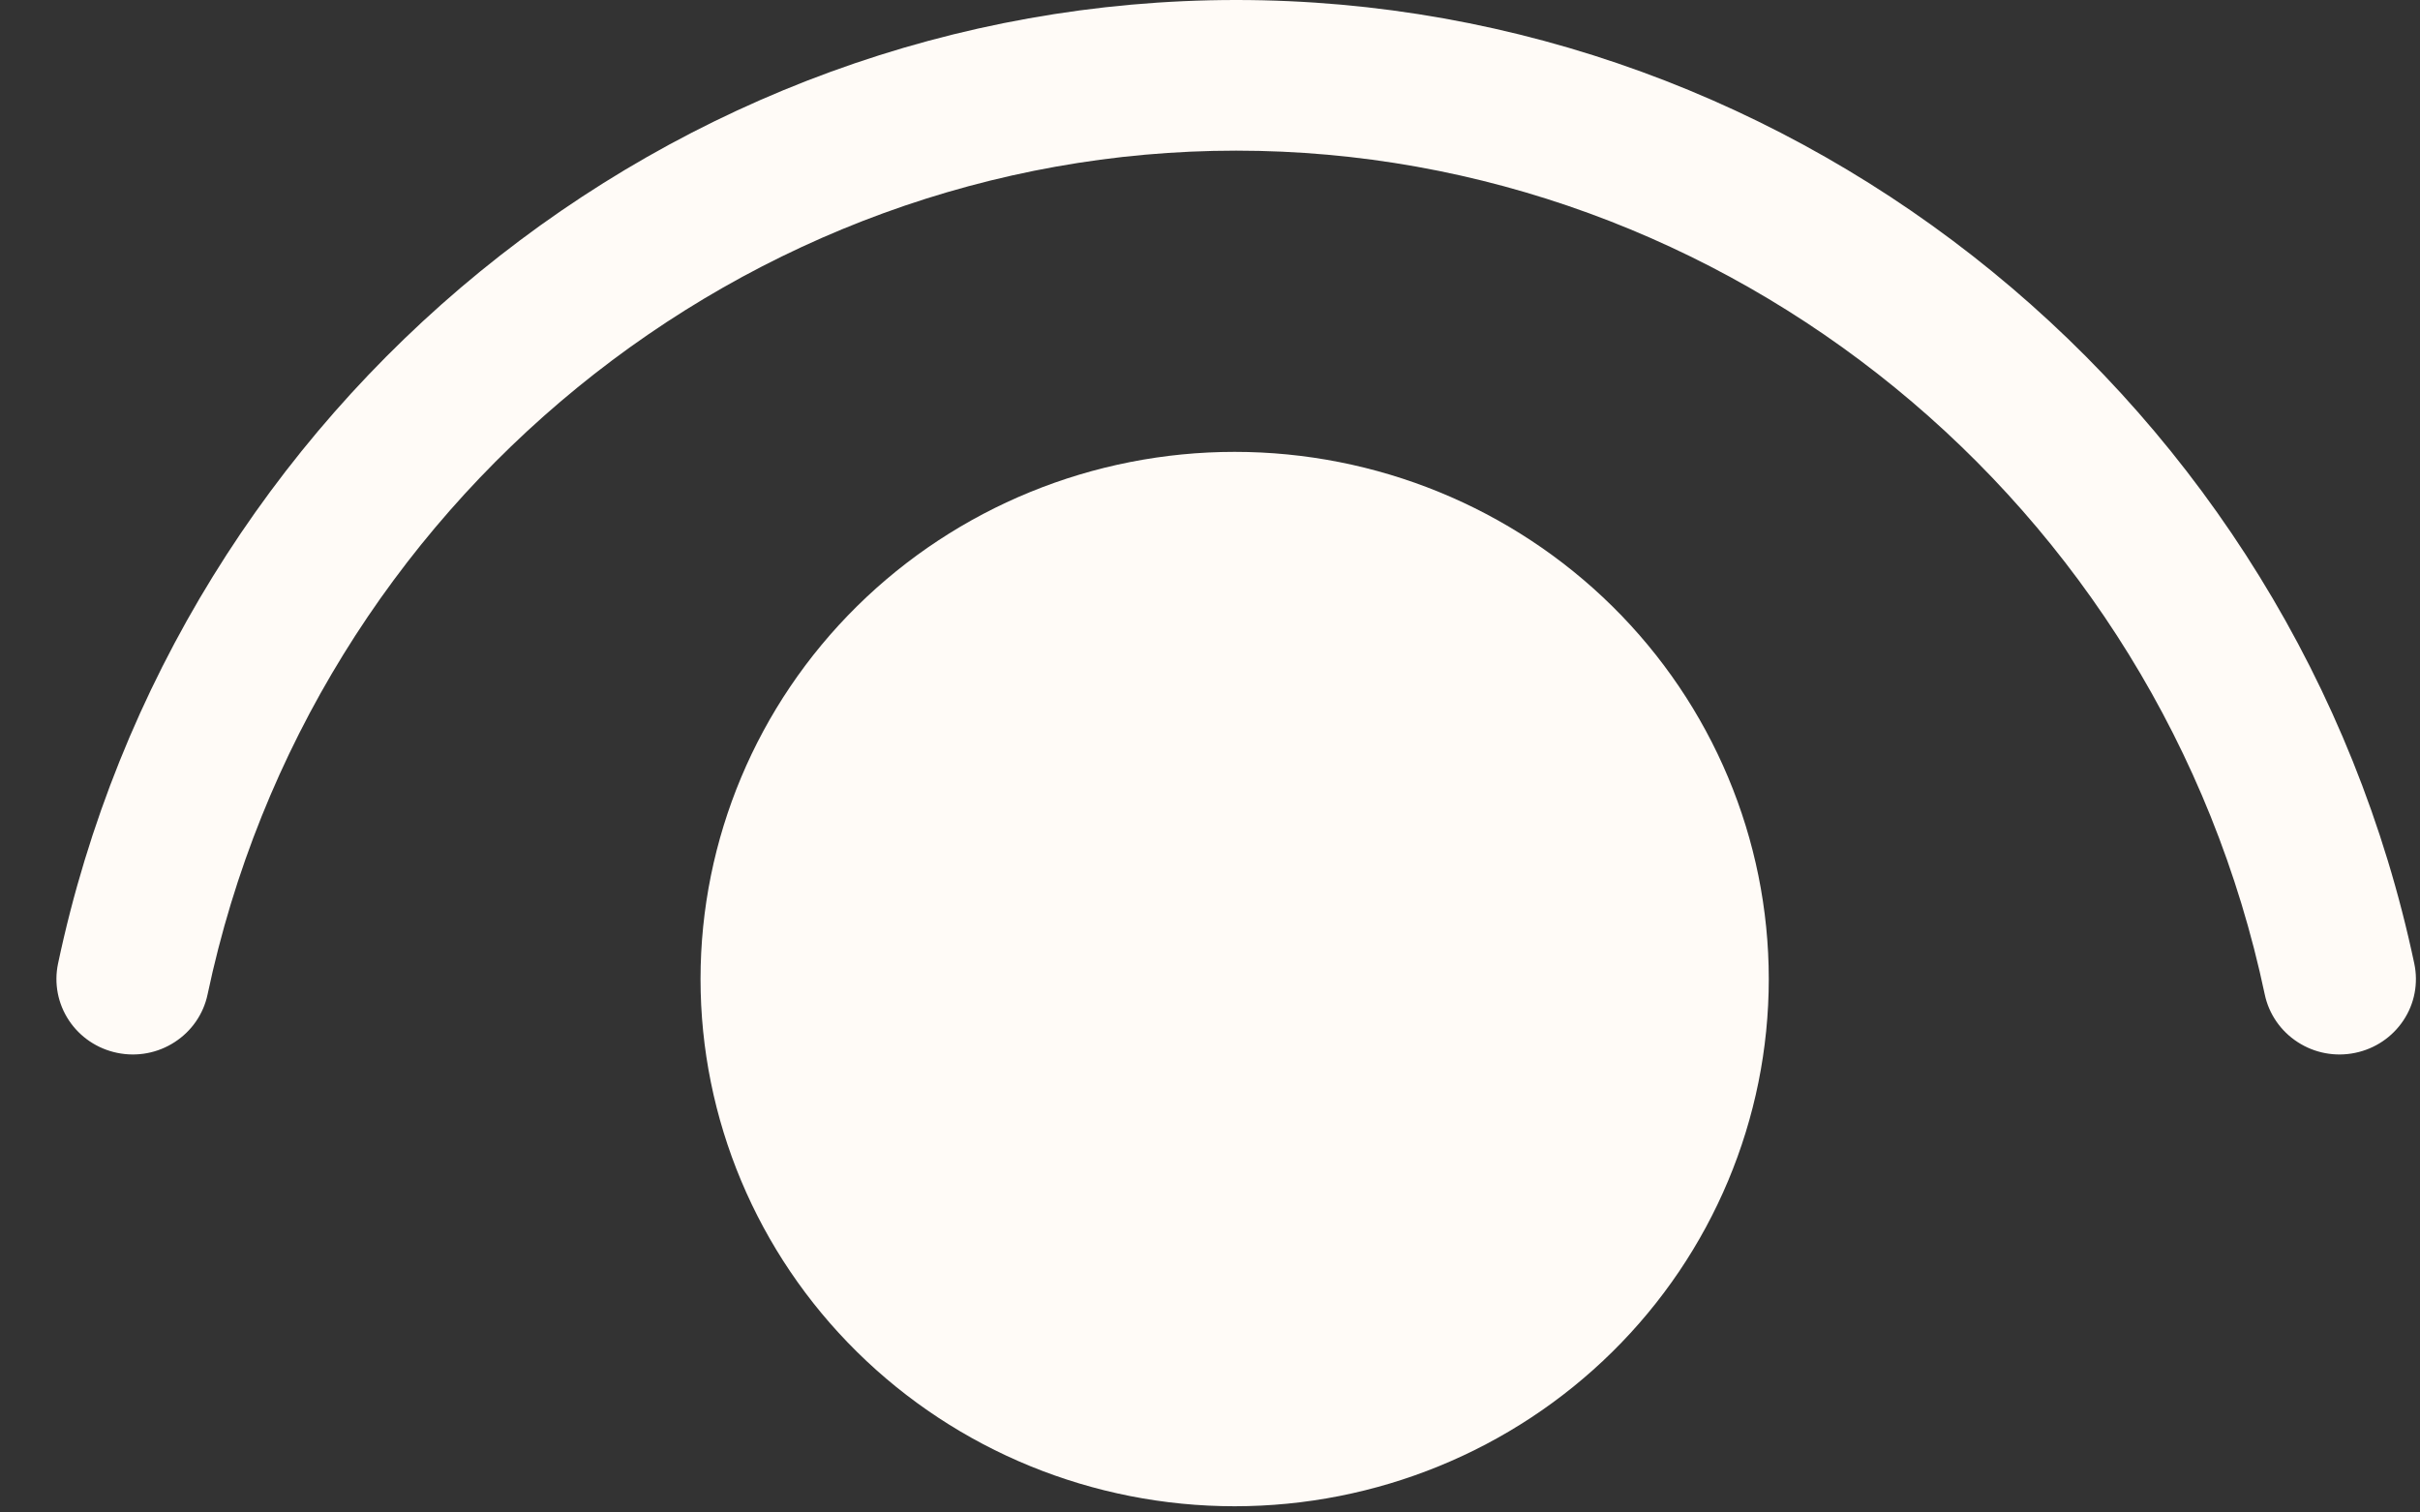 <svg width="40" height="25" viewBox="0 0 40 25" fill="none" xmlns="http://www.w3.org/2000/svg">
<rect x="0" y="0" width="40" height="25" fill="#333333" stroke="none"/>
<path d="M3.431 16.437C5.151 8.283 12.343 2.49 20.433 2.49C28.52 2.49 35.711 8.283 37.434 16.437C37.502 16.761 37.698 17.044 37.978 17.225C38.258 17.407 38.599 17.471 38.927 17.403C39.255 17.336 39.542 17.143 39.726 16.866C39.91 16.59 39.974 16.253 39.906 15.929C37.946 6.655 29.748 0 20.433 0C11.117 0 2.919 6.655 0.959 15.929C0.891 16.253 0.956 16.59 1.139 16.866C1.323 17.143 1.61 17.336 1.938 17.403C2.266 17.471 2.607 17.407 2.887 17.225C3.167 17.044 3.363 16.761 3.431 16.437Z" fill="#FFFBF7"/>
<path d="M20.407 7.469C22.749 7.469 24.994 8.387 26.65 10.021C28.306 11.656 29.236 13.872 29.236 16.183C29.236 18.494 28.306 20.711 26.65 22.345C24.994 23.979 22.749 24.897 20.407 24.897C18.066 24.897 15.82 23.979 14.165 22.345C12.509 20.711 11.579 18.494 11.579 16.183C11.579 13.872 12.509 11.656 14.165 10.021C15.82 8.387 18.066 7.469 20.407 7.469Z" fill="#FFFBF7"/>
</svg>
